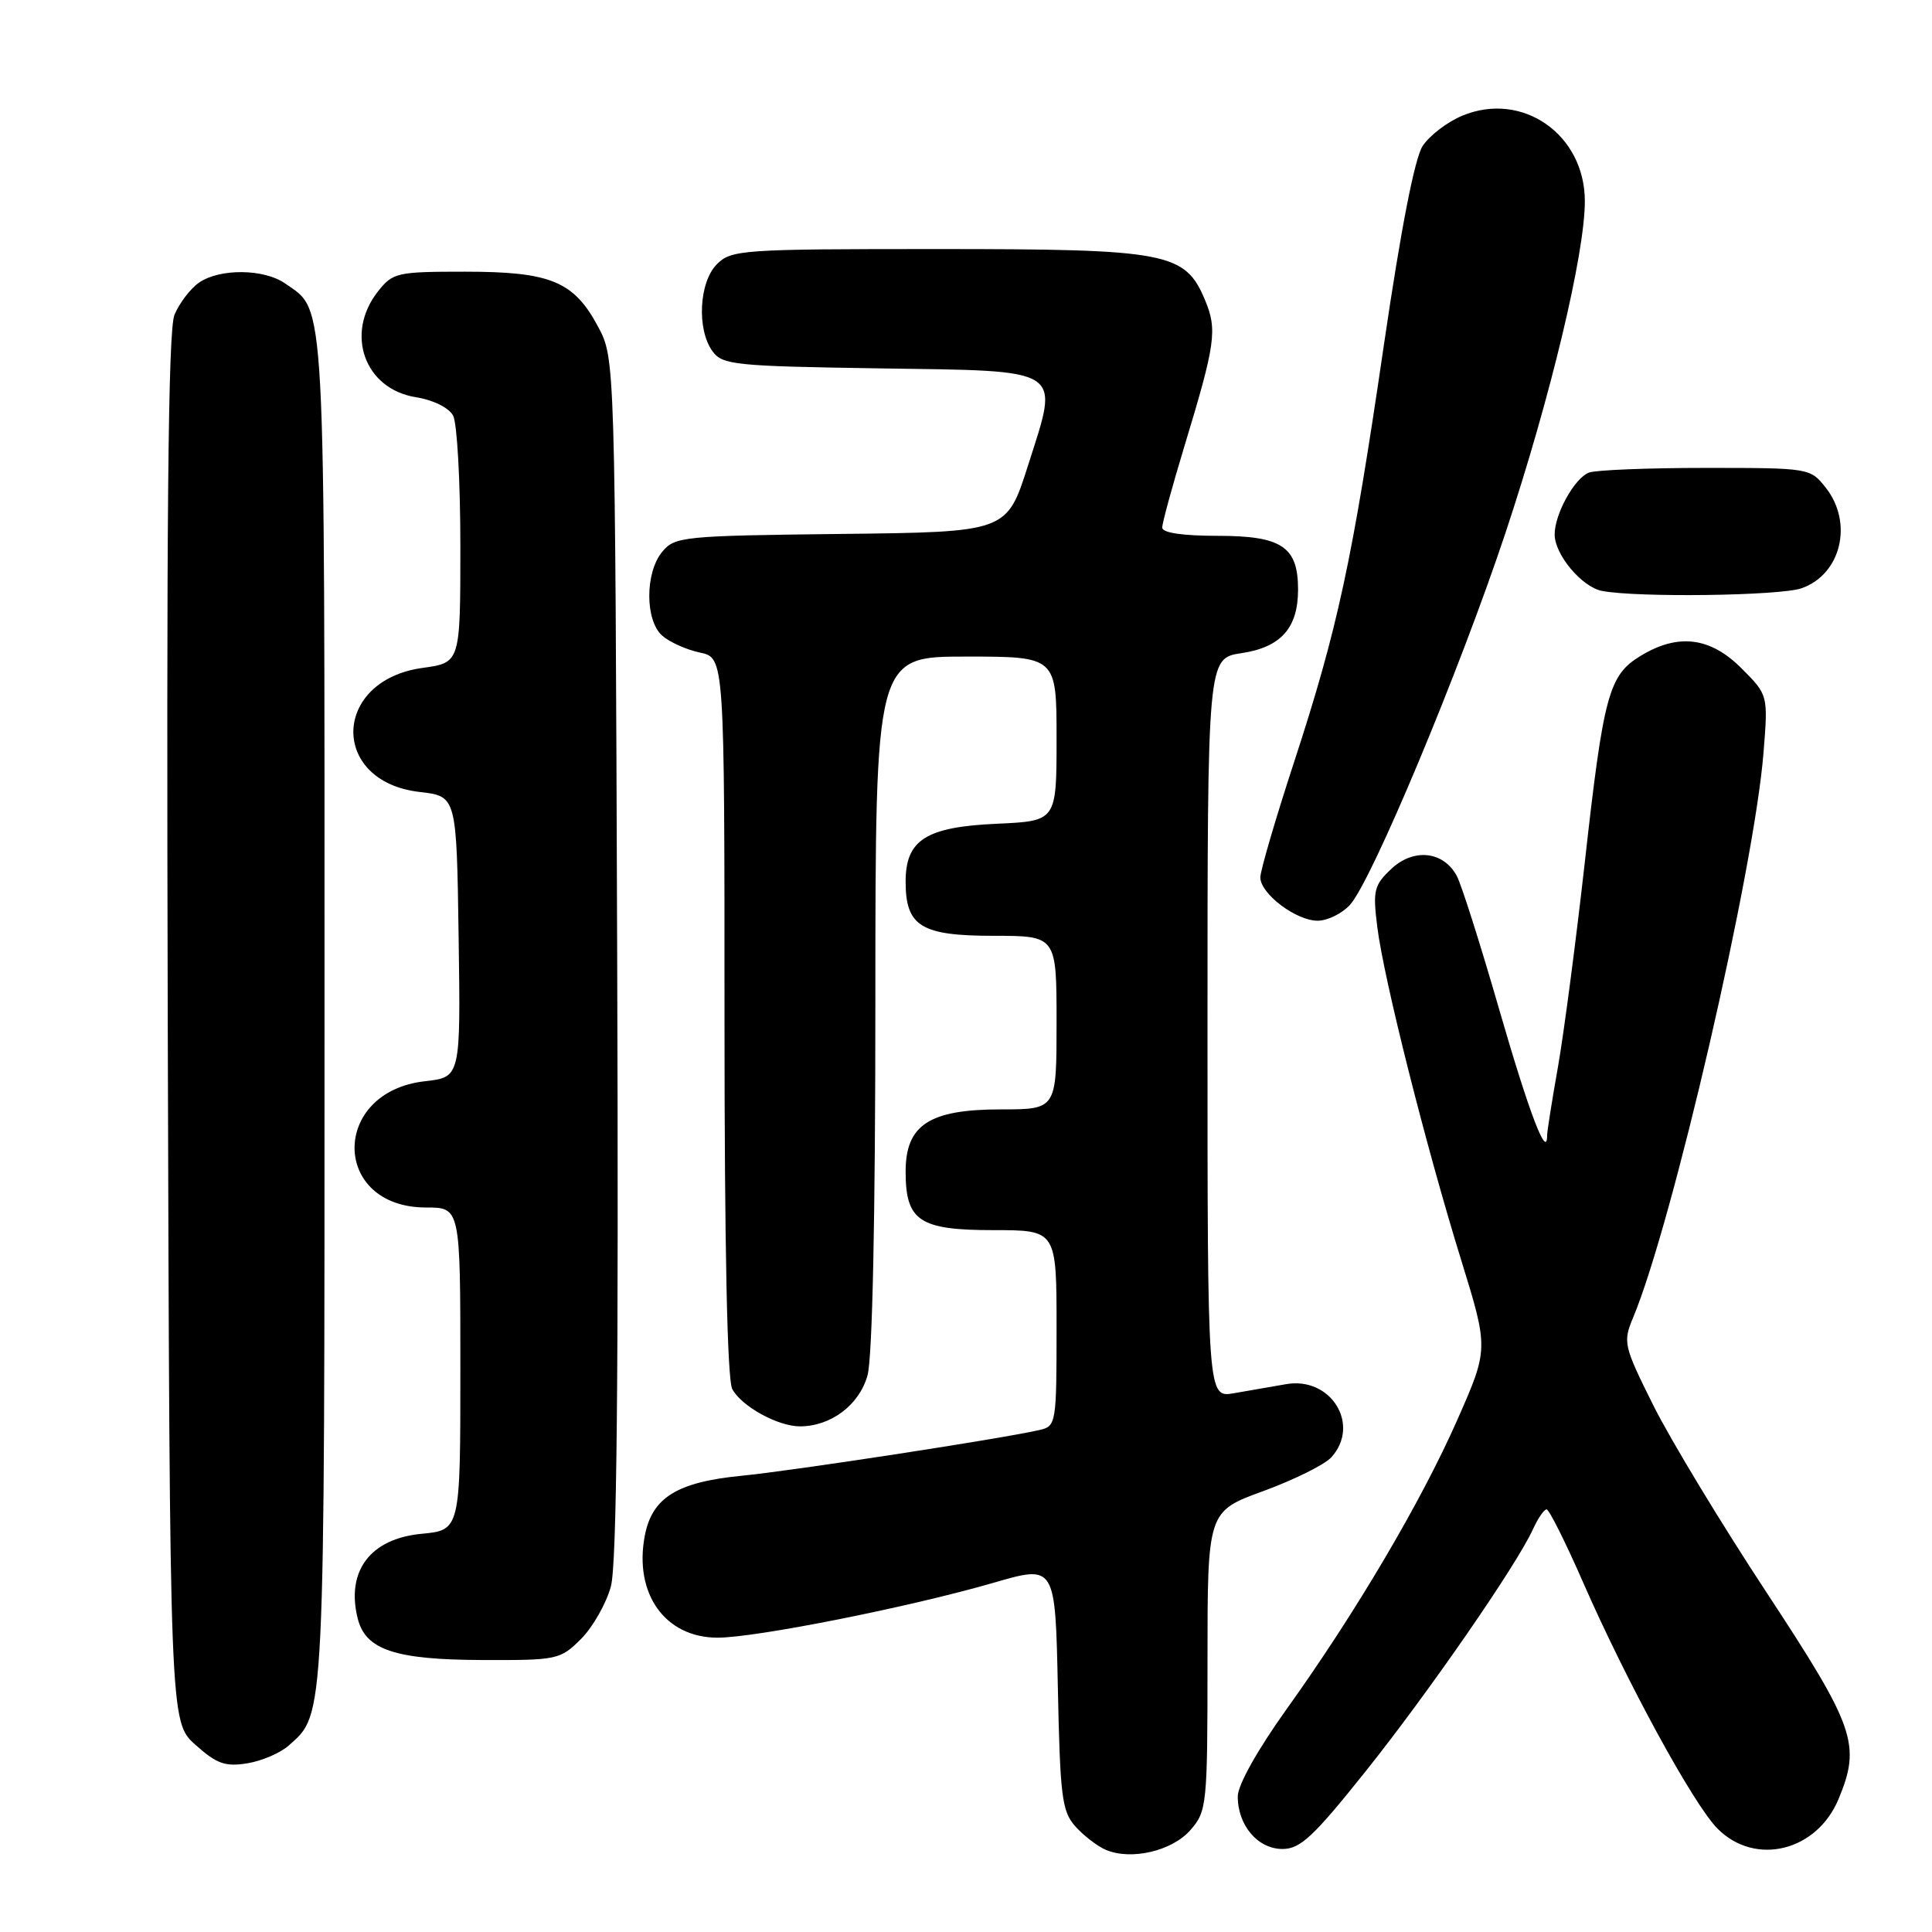 <?xml version="1.0" encoding="UTF-8" standalone="no"?>
<!DOCTYPE svg PUBLIC "-//W3C//DTD SVG 1.1//EN" "http://www.w3.org/Graphics/SVG/1.1/DTD/svg11.dtd" >
<svg xmlns="http://www.w3.org/2000/svg" xmlns:xlink="http://www.w3.org/1999/xlink" version="1.1" viewBox="0 0 256 256">
 <g >
 <path fill="currentColor"
d=" M 157.75 242.48 C 159.92 239.98 160.00 239.19 160.00 220.08 C 160.00 200.27 160.00 200.27 167.41 197.57 C 171.48 196.08 175.53 194.07 176.41 193.10 C 180.32 188.78 176.36 182.37 170.41 183.41 C 168.53 183.73 165.43 184.28 163.50 184.61 C 160.00 185.22 160.00 185.22 160.00 136.22 C 160.00 87.23 160.00 87.23 164.48 86.55 C 169.73 85.77 172.00 83.22 172.00 78.11 C 172.00 72.44 169.84 71.00 161.35 71.00 C 156.70 71.00 154.00 70.60 154.00 69.91 C 154.00 69.30 155.32 64.47 156.93 59.16 C 161.06 45.55 161.32 43.71 159.68 39.78 C 157.03 33.43 154.75 33.00 124.10 33.00 C 98.33 33.00 96.90 33.10 95.00 35.00 C 92.62 37.38 92.30 43.66 94.42 46.56 C 95.73 48.35 97.39 48.52 116.41 48.81 C 141.34 49.18 140.39 48.57 136.21 61.70 C 133.41 70.50 133.41 70.50 111.45 70.75 C 90.49 70.99 89.42 71.10 87.75 73.11 C 85.46 75.88 85.46 82.21 87.75 84.23 C 88.71 85.08 90.96 86.09 92.75 86.47 C 96.00 87.16 96.00 87.16 96.00 134.65 C 96.00 165.30 96.36 182.81 97.03 184.06 C 98.26 186.35 103.07 189.00 106.00 189.00 C 110.10 189.00 113.86 186.16 114.95 182.25 C 115.60 179.90 115.99 161.37 115.99 132.75 C 116.00 87.00 116.00 87.00 128.00 87.00 C 140.00 87.00 140.00 87.00 140.00 97.89 C 140.00 108.79 140.00 108.79 132.10 109.15 C 122.70 109.57 120.00 111.28 120.00 116.83 C 120.00 122.74 122.05 124.00 131.65 124.00 C 140.00 124.00 140.00 124.00 140.00 135.50 C 140.00 147.00 140.00 147.00 132.63 147.00 C 123.14 147.00 120.00 149.05 120.00 155.24 C 120.00 161.79 121.82 163.00 131.65 163.00 C 140.00 163.00 140.00 163.00 140.00 175.98 C 140.00 188.62 139.94 188.98 137.75 189.48 C 132.89 190.61 105.10 194.88 98.22 195.55 C 89.69 196.39 86.38 198.45 85.43 203.54 C 83.99 211.20 88.15 217.00 95.08 217.00 C 100.16 217.00 120.53 212.95 131.67 209.72 C 139.83 207.35 139.83 207.35 140.17 223.57 C 140.47 238.11 140.71 240.02 142.50 242.02 C 143.60 243.24 145.40 244.63 146.50 245.10 C 149.86 246.55 155.31 245.28 157.75 242.48 Z  M 180.92 234.75 C 189.30 224.26 200.95 207.40 203.11 202.66 C 203.78 201.20 204.59 200.00 204.93 200.00 C 205.26 200.00 207.41 204.29 209.71 209.54 C 215.57 222.93 224.42 239.15 227.60 242.32 C 232.58 247.31 240.72 245.32 243.61 238.40 C 246.62 231.18 245.82 228.87 234.11 211.06 C 228.11 201.95 221.36 190.79 219.09 186.25 C 215.14 178.32 215.03 177.86 216.39 174.60 C 221.62 162.10 232.42 115.32 233.67 99.79 C 234.29 92.09 234.29 92.09 230.74 88.54 C 226.60 84.40 222.34 83.88 217.35 86.93 C 213.17 89.48 212.47 92.07 209.99 114.30 C 208.83 124.63 207.24 136.78 206.45 141.30 C 205.65 145.81 205.00 149.93 205.00 150.45 C 205.00 153.72 202.62 147.48 198.67 133.82 C 196.18 125.19 193.65 117.21 193.04 116.08 C 191.28 112.78 187.32 112.35 184.36 115.13 C 182.06 117.29 181.89 117.98 182.50 122.85 C 183.36 129.71 188.91 151.76 193.60 166.92 C 197.25 178.73 197.25 178.73 193.11 188.12 C 188.32 198.98 179.66 213.66 170.46 226.50 C 166.64 231.84 164.01 236.53 164.01 238.03 C 164.00 241.86 166.66 245.00 169.93 245.00 C 172.30 245.00 174.03 243.38 180.92 234.75 Z  M 38.26 231.29 C 43.09 227.00 43.00 228.82 43.00 133.98 C 43.00 37.69 43.20 41.35 37.78 37.56 C 34.98 35.60 29.09 35.55 26.36 37.46 C 25.21 38.26 23.76 40.18 23.12 41.71 C 22.27 43.77 22.04 68.66 22.23 136.33 C 22.50 228.16 22.50 228.16 25.89 231.19 C 28.71 233.72 29.85 234.12 32.76 233.65 C 34.68 233.34 37.15 232.28 38.26 231.29 Z  M 77.00 217.16 C 78.56 215.59 80.34 212.46 80.95 210.19 C 81.73 207.29 81.98 182.56 81.78 126.79 C 81.50 47.50 81.50 47.50 79.24 43.27 C 76.03 37.27 72.95 36.00 61.62 36.00 C 52.58 36.00 52.05 36.12 50.07 38.63 C 45.68 44.22 48.30 51.54 55.09 52.63 C 57.41 53.00 59.47 54.02 60.04 55.07 C 60.57 56.06 61.00 63.83 61.00 72.34 C 61.00 87.81 61.00 87.81 56.00 88.50 C 43.99 90.15 43.67 103.57 55.61 104.94 C 60.50 105.50 60.50 105.50 60.77 124.12 C 61.04 142.74 61.04 142.74 56.30 143.27 C 43.78 144.68 43.92 160.00 56.45 160.00 C 61.00 160.00 61.00 160.00 61.00 181.37 C 61.00 202.75 61.00 202.75 55.83 203.24 C 49.05 203.89 45.83 208.19 47.40 214.47 C 48.44 218.61 52.35 219.92 63.83 219.96 C 73.86 220.00 74.23 219.92 77.00 217.16 Z  M 178.86 119.92 C 181.71 116.86 193.42 88.85 199.52 70.50 C 205.45 52.64 210.00 33.63 210.00 26.66 C 210.00 17.80 201.69 12.01 193.74 15.34 C 191.77 16.16 189.42 17.96 188.51 19.34 C 187.45 20.96 185.63 30.32 183.38 45.66 C 179.19 74.32 177.27 83.24 171.45 101.05 C 169.00 108.54 167.00 115.38 167.00 116.26 C 167.00 118.42 171.73 122.00 174.60 122.00 C 175.88 122.00 177.79 121.07 178.86 119.92 Z  M 238.71 77.95 C 243.95 76.12 245.60 69.30 241.93 64.63 C 239.87 62.02 239.78 62.00 226.01 62.00 C 218.39 62.00 211.44 62.28 210.54 62.62 C 208.63 63.36 206.00 68.10 206.00 70.82 C 206.00 73.49 209.60 77.78 212.27 78.30 C 216.95 79.20 235.84 78.95 238.71 77.95 Z "/>
</g>
</svg>